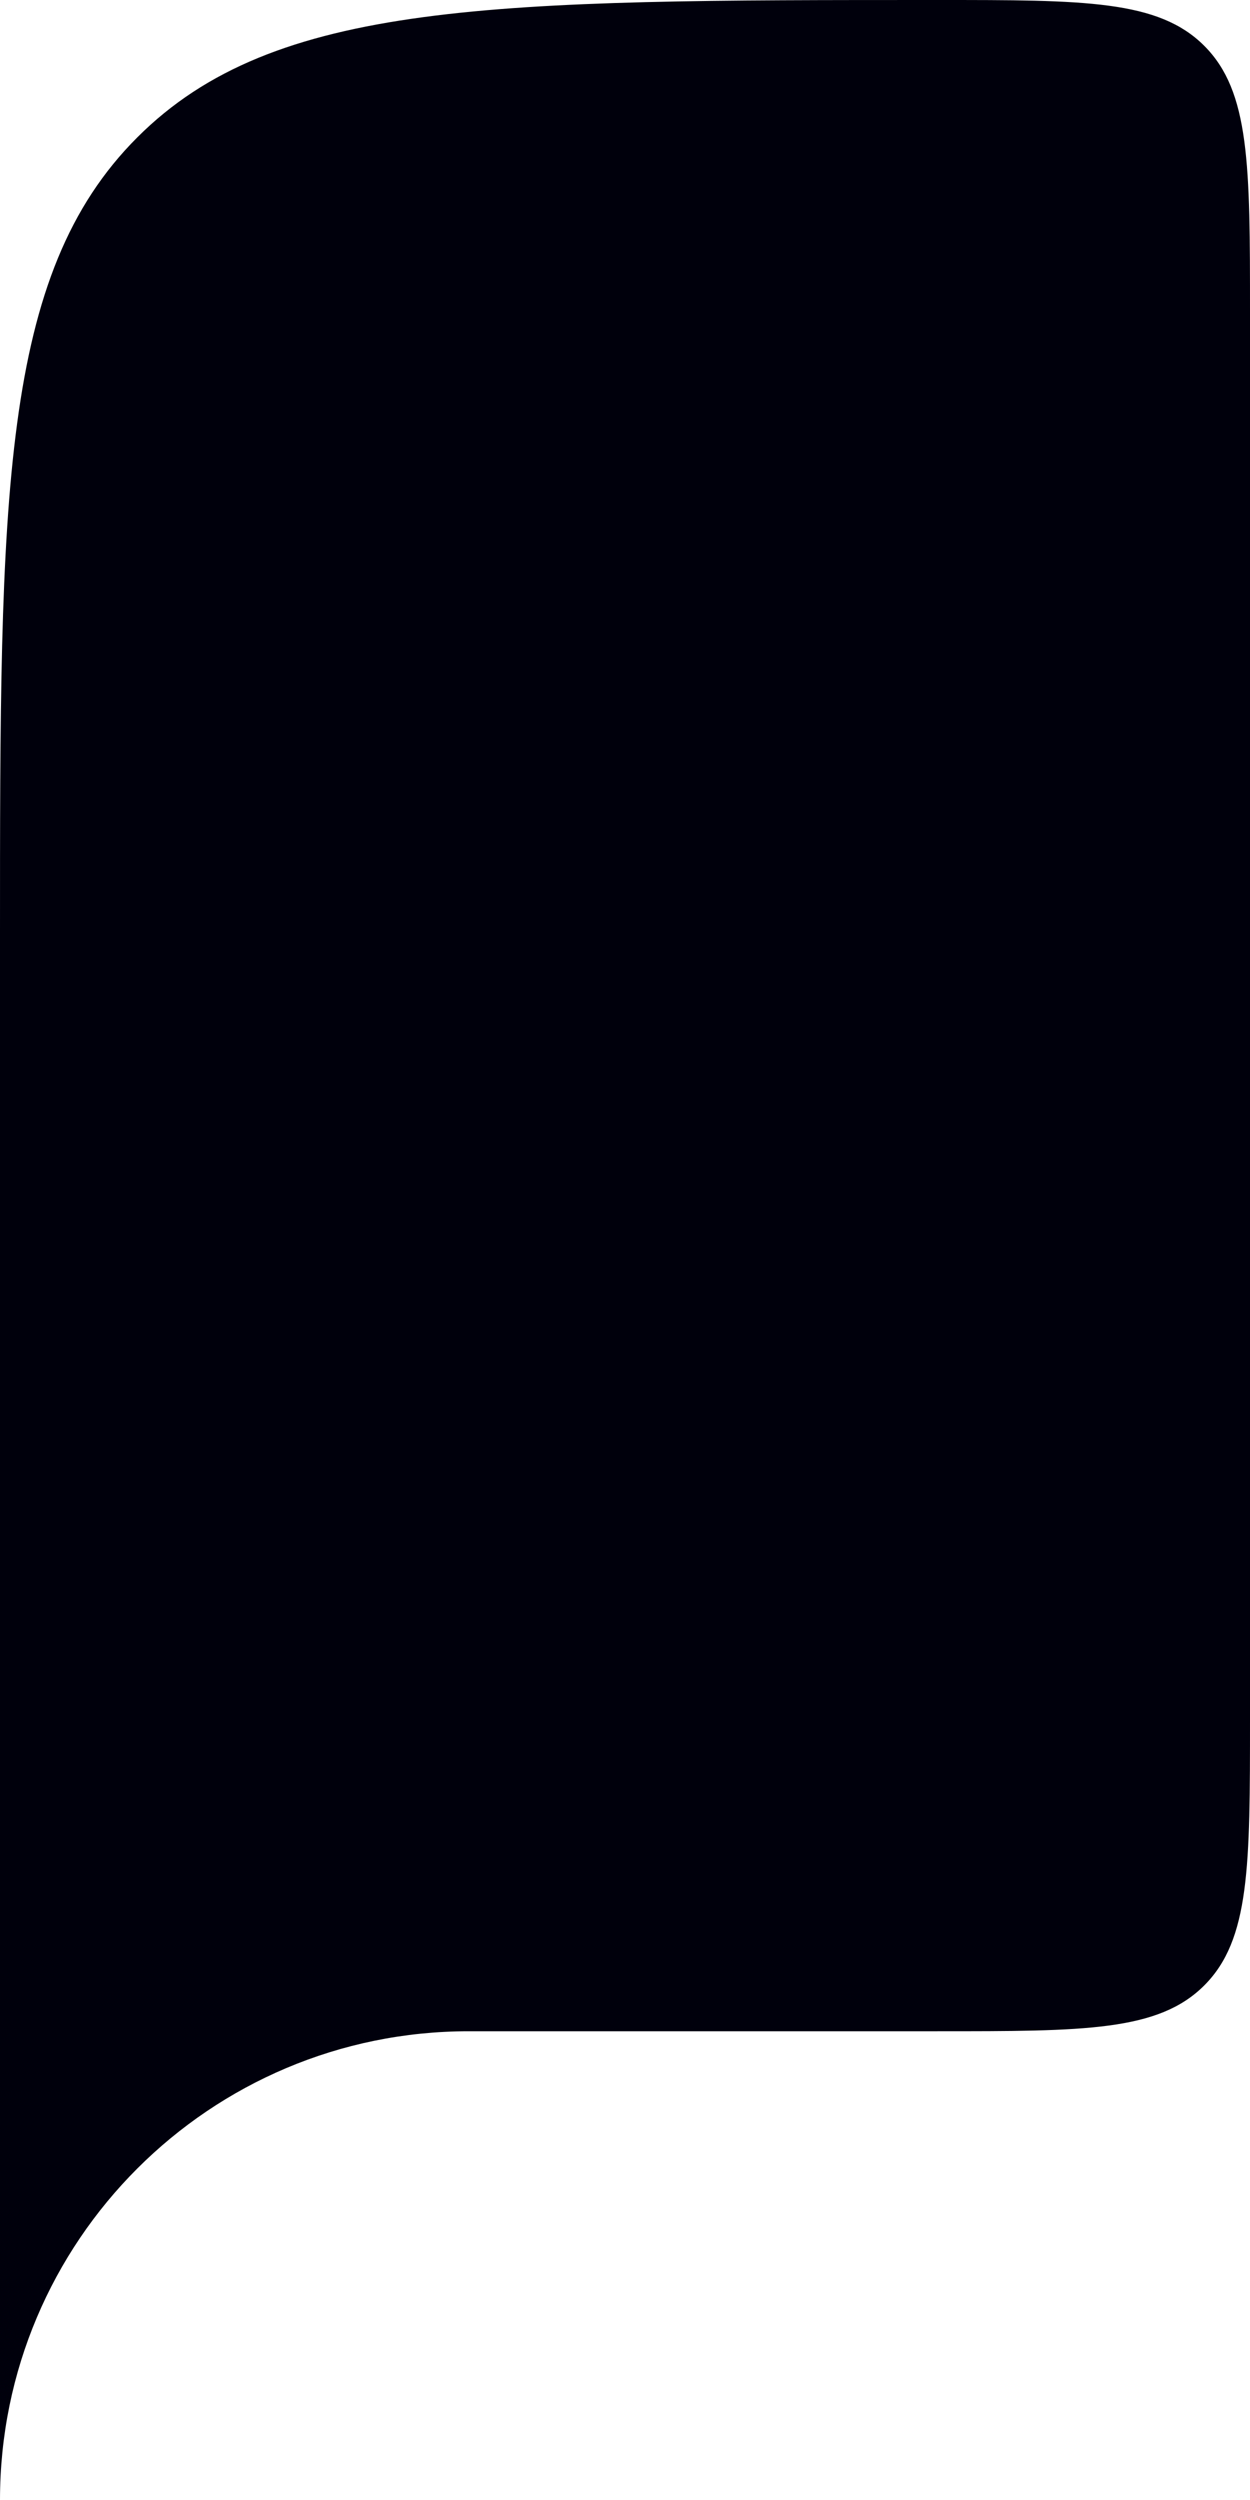 <svg width="8" height="16" viewBox="0 0 8 16" fill="none" xmlns="http://www.w3.org/2000/svg">
<path d="M6 13H3C1.343 13 0 14.343 0 16V6C0 3.172 0 1.757 0.879 0.879C1.757 0 3.172 0 6 0C6.943 0 7.414 0 7.707 0.293C8 0.586 8 1.057 8 2V11C8 11.943 8 12.414 7.707 12.707C7.414 13 6.943 13 6 13Z" fill="#00000C"/>
</svg>
